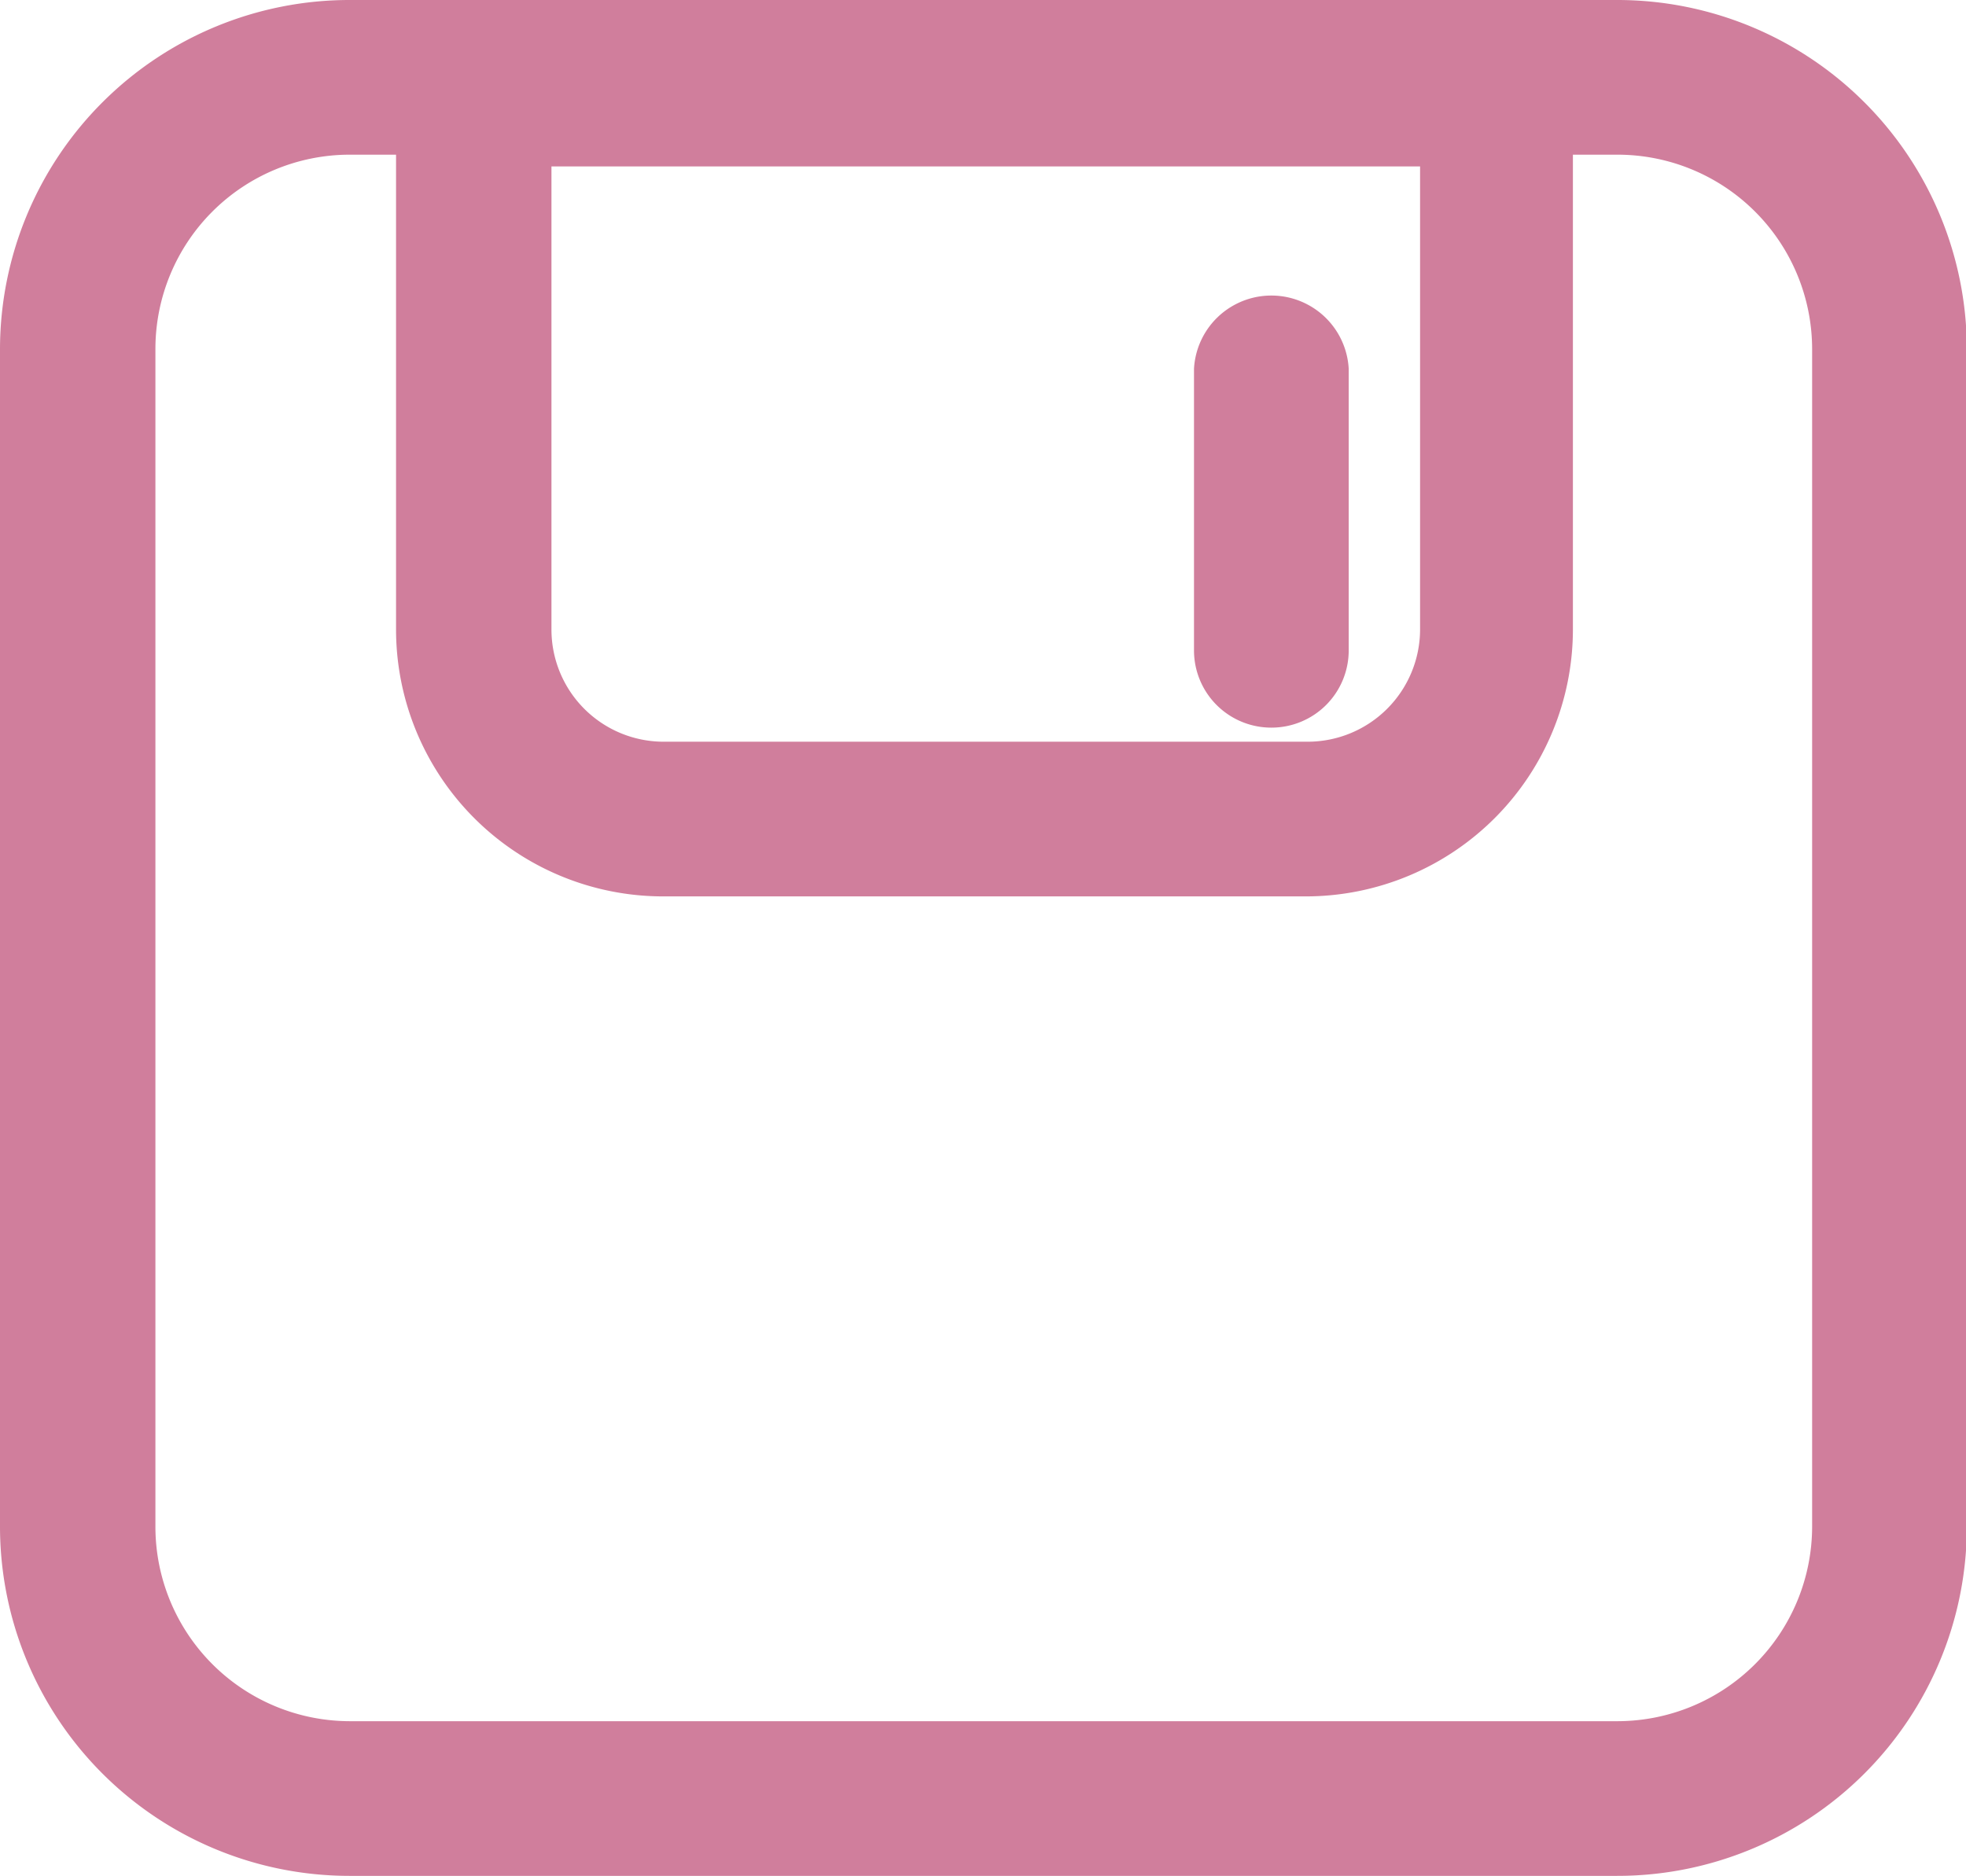 <?xml version="1.0" standalone="no"?><!DOCTYPE svg PUBLIC "-//W3C//DTD SVG 1.1//EN" "http://www.w3.org/Graphics/SVG/1.1/DTD/svg11.dtd"><svg t="1707227064874" class="icon" viewBox="0 0 1073 1024" version="1.1" xmlns="http://www.w3.org/2000/svg" p-id="6725" xmlns:xlink="http://www.w3.org/1999/xlink" width="209.57" height="200"><path d="M190.526 1024h691.892a190.783 190.783 0 0 0 191.039-190.526V190.526A190.783 190.783 0 0 0 882.803 0h-691.892A190.783 190.783 0 0 0 0 190.526v642.947a190.783 190.783 0 0 0 190.526 190.526z m0-939.563h25.626v259.203a145.81 145.81 0 0 0 146.066 145.682h350.943A145.81 145.81 0 0 0 858.458 343.64V84.436h24.344a106.218 106.218 0 0 1 106.218 106.09v642.947a106.346 106.346 0 0 1-106.218 106.09h-691.892a106.218 106.218 0 0 1-106.09-106.09V190.526a106.09 106.09 0 0 1 105.706-106.09z m110.446 6.406h474.074v252.797a61.373 61.373 0 0 1-61.245 61.245H362.218a61.245 61.245 0 0 1-61.245-61.245z" fill="#D07E9C" p-id="6726"></path><path d="M693.814 397.197a42.154 42.154 0 0 0 42.282-42.154v-153.754a42.282 42.282 0 0 0-84.436 0v153.754A42.154 42.154 0 0 0 693.814 397.197z" fill="#D07E9C" p-id="6727"></path></svg>